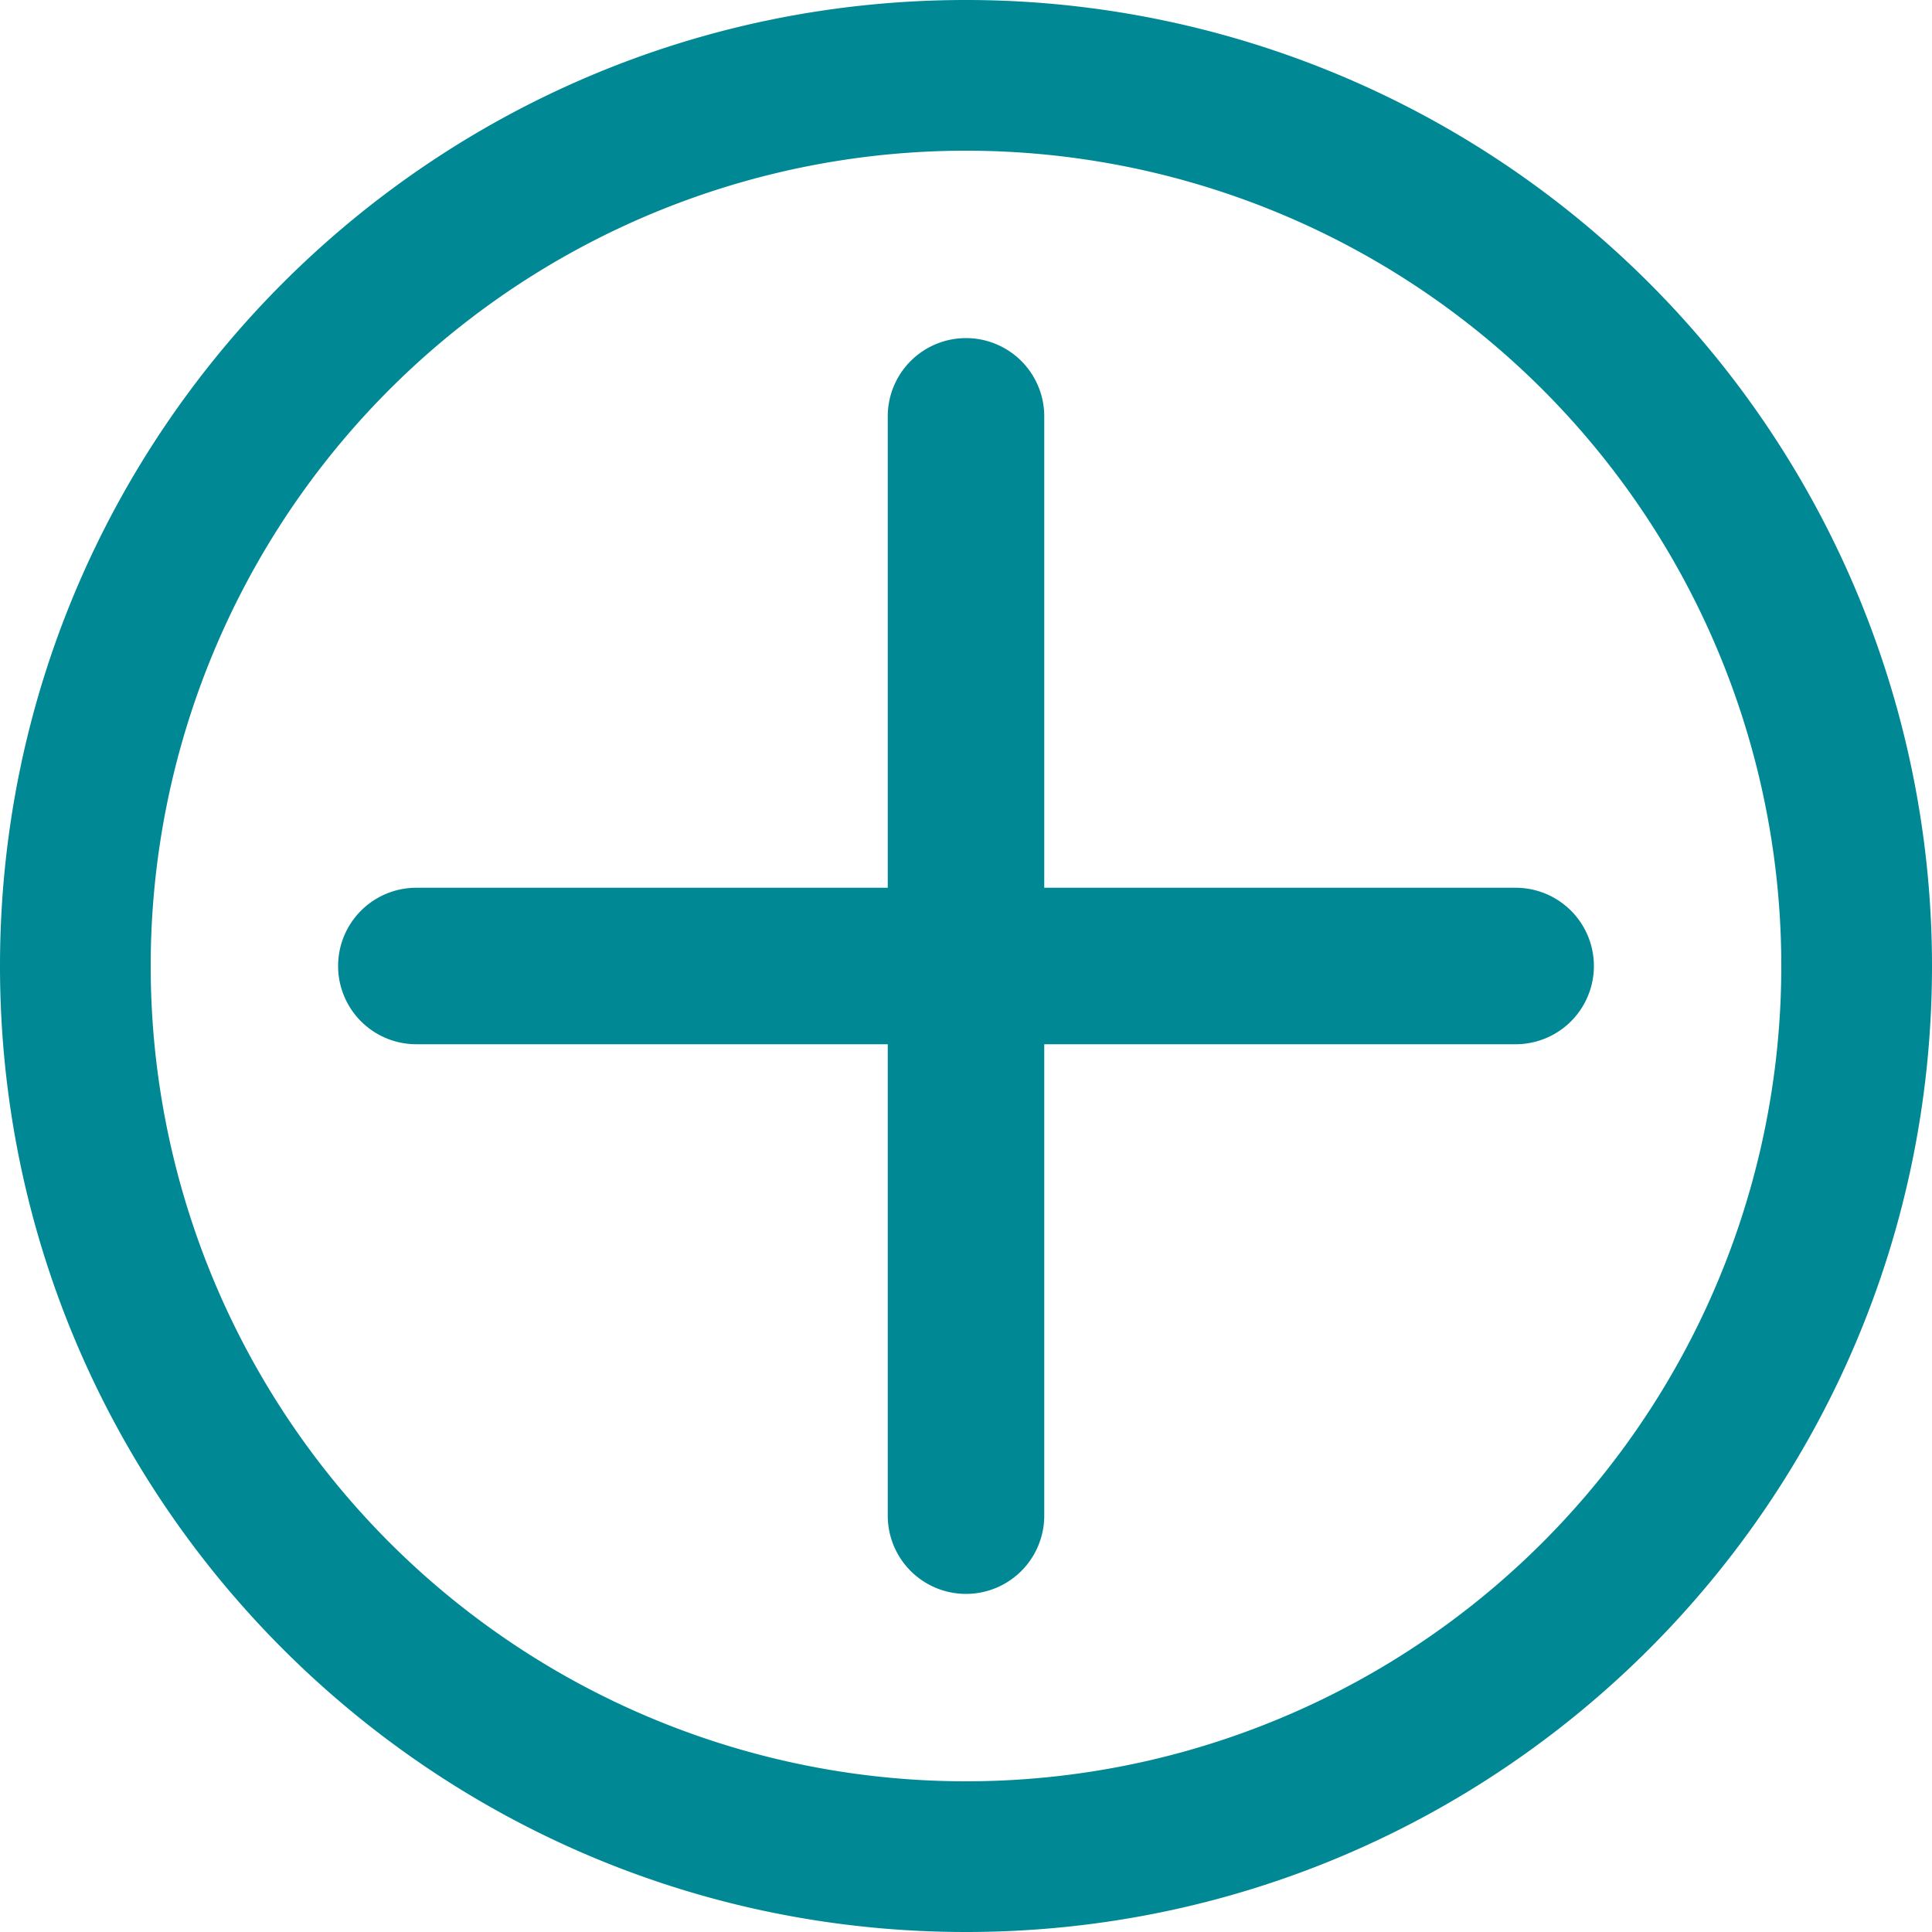 <svg width='20' height='20' viewBox='0 0 20 20' xmlns='http://www.w3.org/2000/svg'>
  <g fill='#008894' fill-rule='evenodd'>
    <path
      d='M15.69 9.19h-4.88V4.31a.81.81 0 1 0-1.62 0v4.88H4.31a.81.81 0 1 0 0 1.62h4.88v4.88a.81.81 0 0 0 1.62 0v-4.88h4.88a.81.81 0 0 0 0-1.62z' />
    <path
      d='M10 0C4.477 0 0 4.477 0 10s4.477 10 10 10 10-4.477 10-10A10 10 0 0 0 10 0zm0 18.44a8.44 8.44 0 1 1 0-16.88 8.44 8.44 0 0 1 0 16.88z' />
  </g>
</svg>
